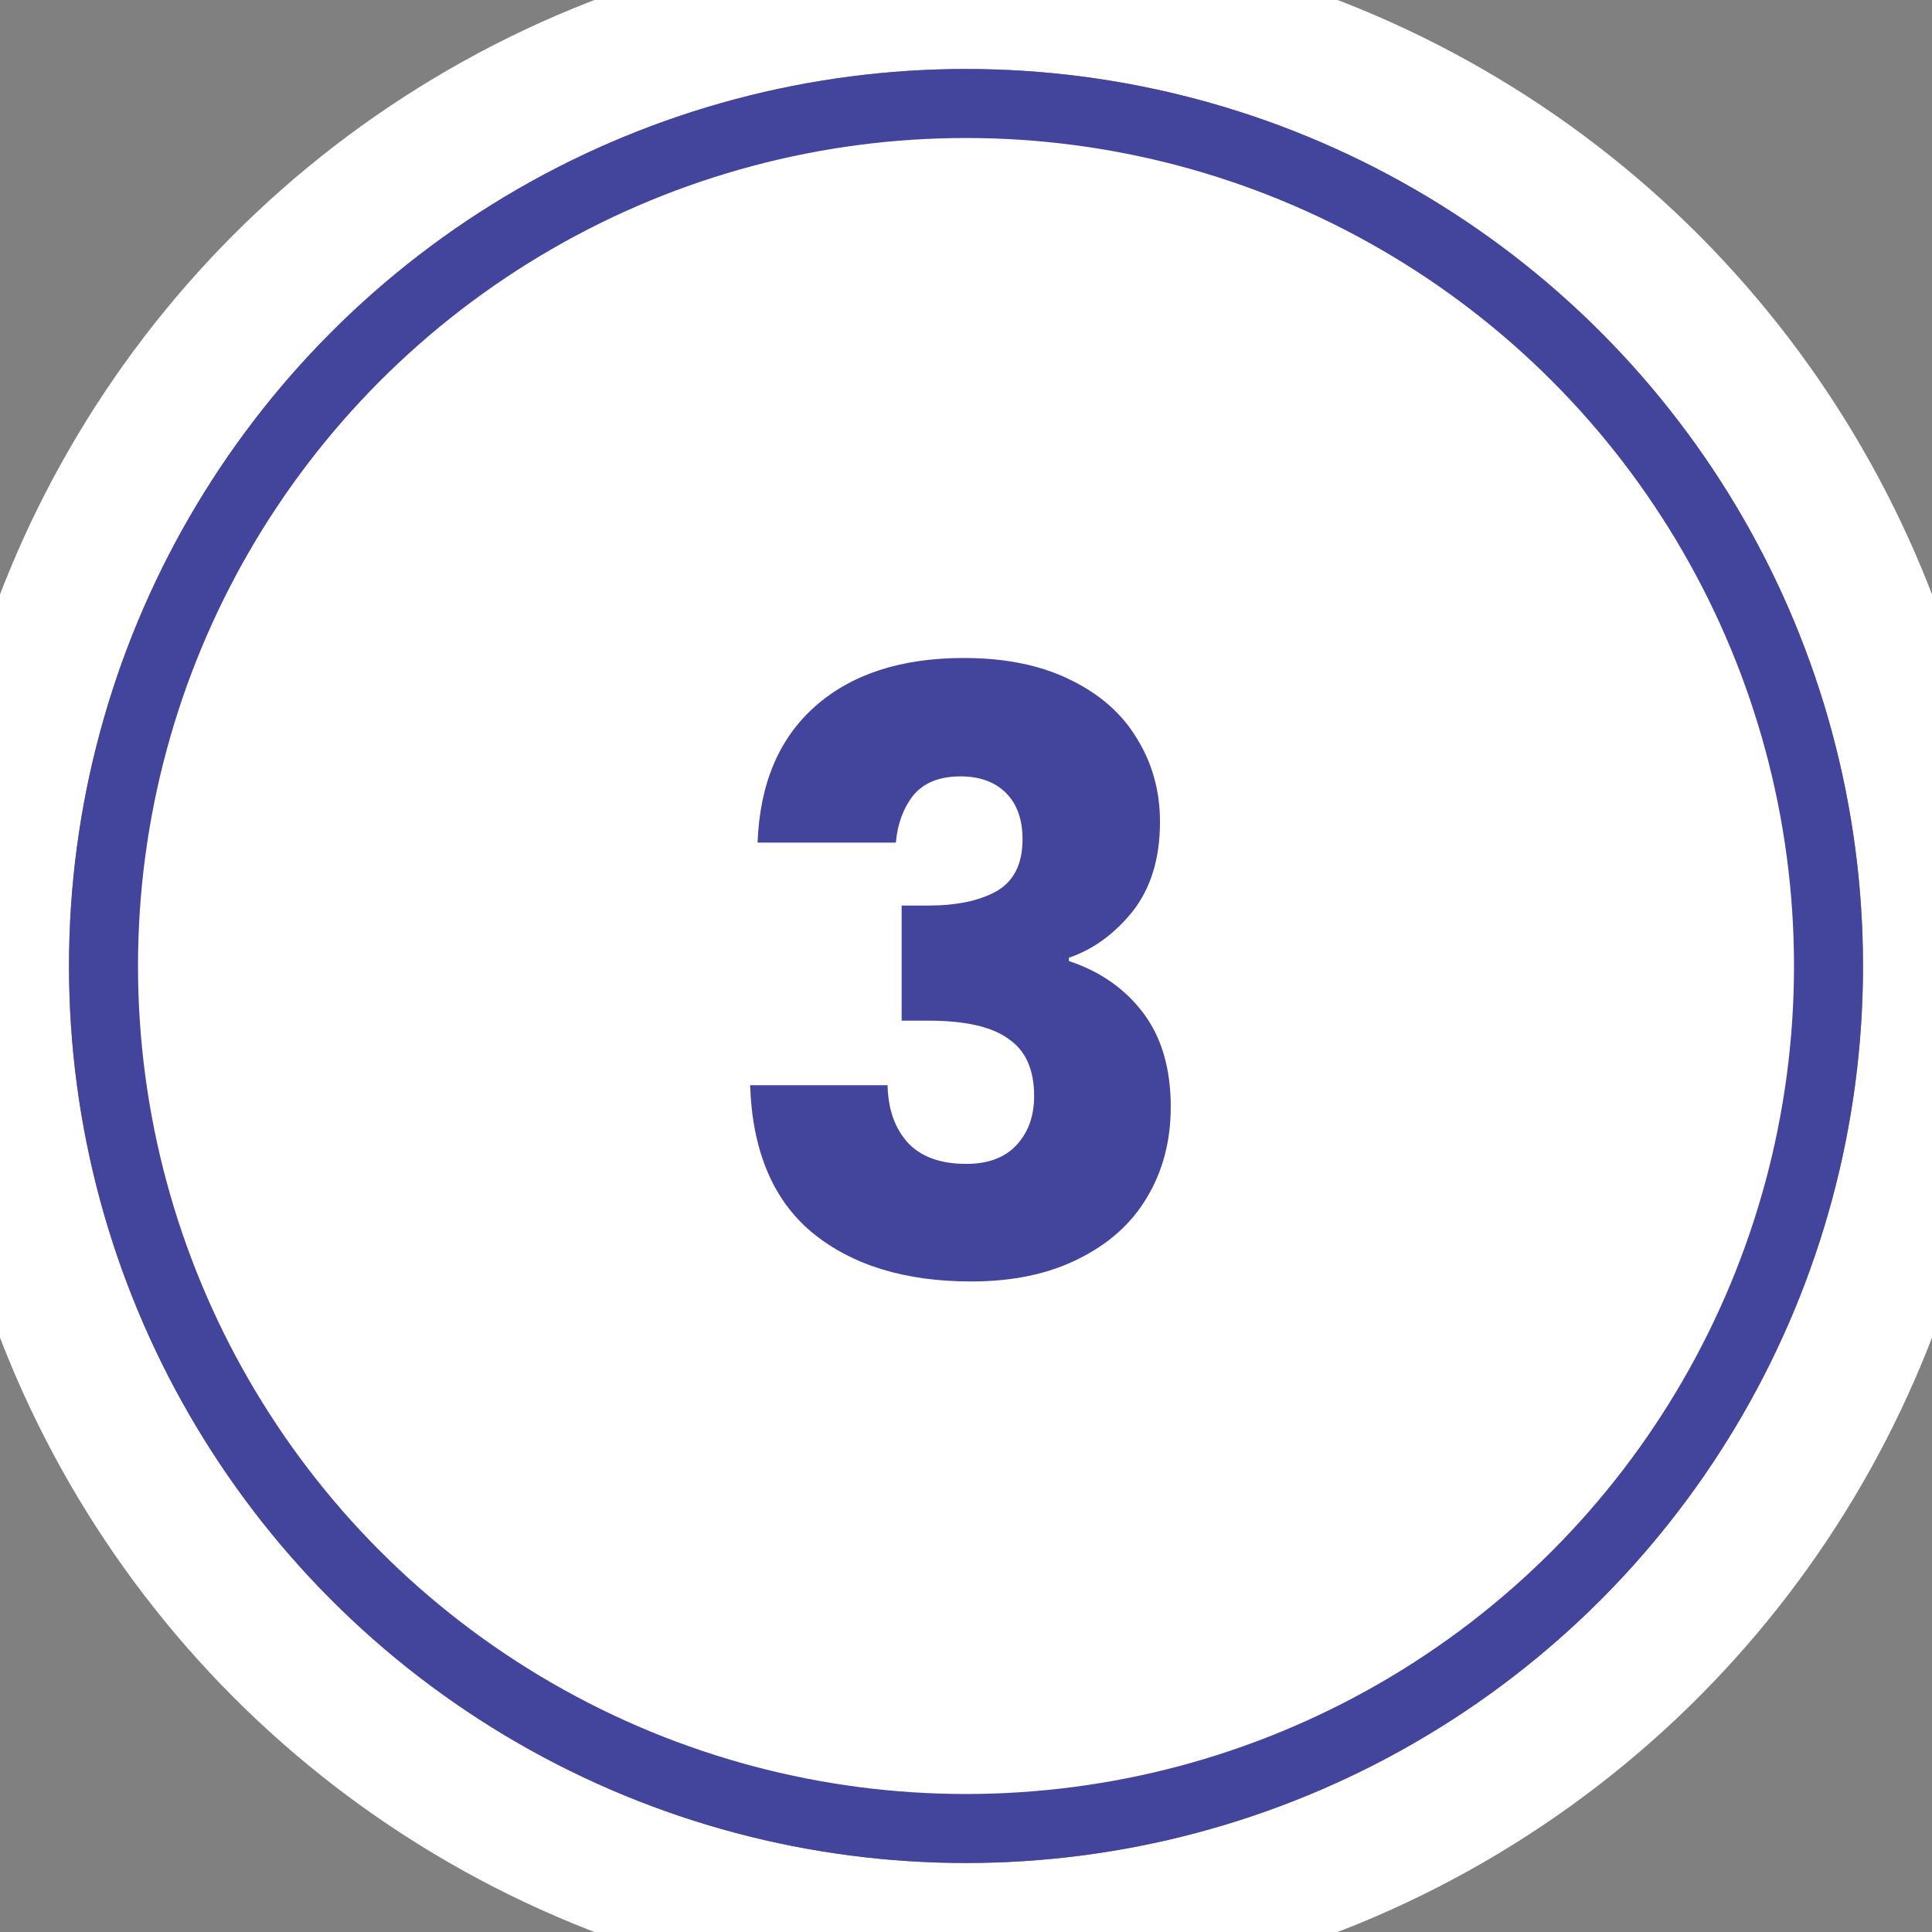 <svg width="42" height="42" viewBox="0 0 42 42" fill="none" xmlns="http://www.w3.org/2000/svg">
<rect x="0" y="0" width="42" height="42" fill="#808080" stroke="none"/>
<circle cx="21" cy="21" r="21" stroke="white" stroke-width="3"/>
<circle cx="21" cy="21" r="18.75" fill="white" stroke="#43449C" stroke-width="1.5"/>
<path d="M16.469 18.318C16.517 17.034 16.937 16.044 17.729 15.348C18.521 14.652 19.595 14.304 20.951 14.304C21.851 14.304 22.619 14.46 23.255 14.772C23.903 15.084 24.389 15.51 24.713 16.05C25.049 16.59 25.217 17.196 25.217 17.868C25.217 18.66 25.019 19.308 24.623 19.812C24.227 20.304 23.765 20.64 23.237 20.82V20.892C23.921 21.12 24.461 21.498 24.857 22.026C25.253 22.554 25.451 23.232 25.451 24.06C25.451 24.804 25.277 25.464 24.929 26.04C24.593 26.604 24.095 27.048 23.435 27.372C22.787 27.696 22.013 27.858 21.113 27.858C19.673 27.858 18.521 27.504 17.657 26.796C16.805 26.088 16.355 25.02 16.307 23.592H19.295C19.307 24.12 19.457 24.54 19.745 24.852C20.033 25.152 20.453 25.302 21.005 25.302C21.473 25.302 21.833 25.17 22.085 24.906C22.349 24.63 22.481 24.27 22.481 23.826C22.481 23.25 22.295 22.836 21.923 22.584C21.563 22.32 20.981 22.188 20.177 22.188H19.601V19.686H20.177C20.789 19.686 21.281 19.584 21.653 19.38C22.037 19.164 22.229 18.786 22.229 18.246C22.229 17.814 22.109 17.478 21.869 17.238C21.629 16.998 21.299 16.878 20.879 16.878C20.423 16.878 20.081 17.016 19.853 17.292C19.637 17.568 19.511 17.91 19.475 18.318H16.469Z" fill="#43449C"/>
</svg>
